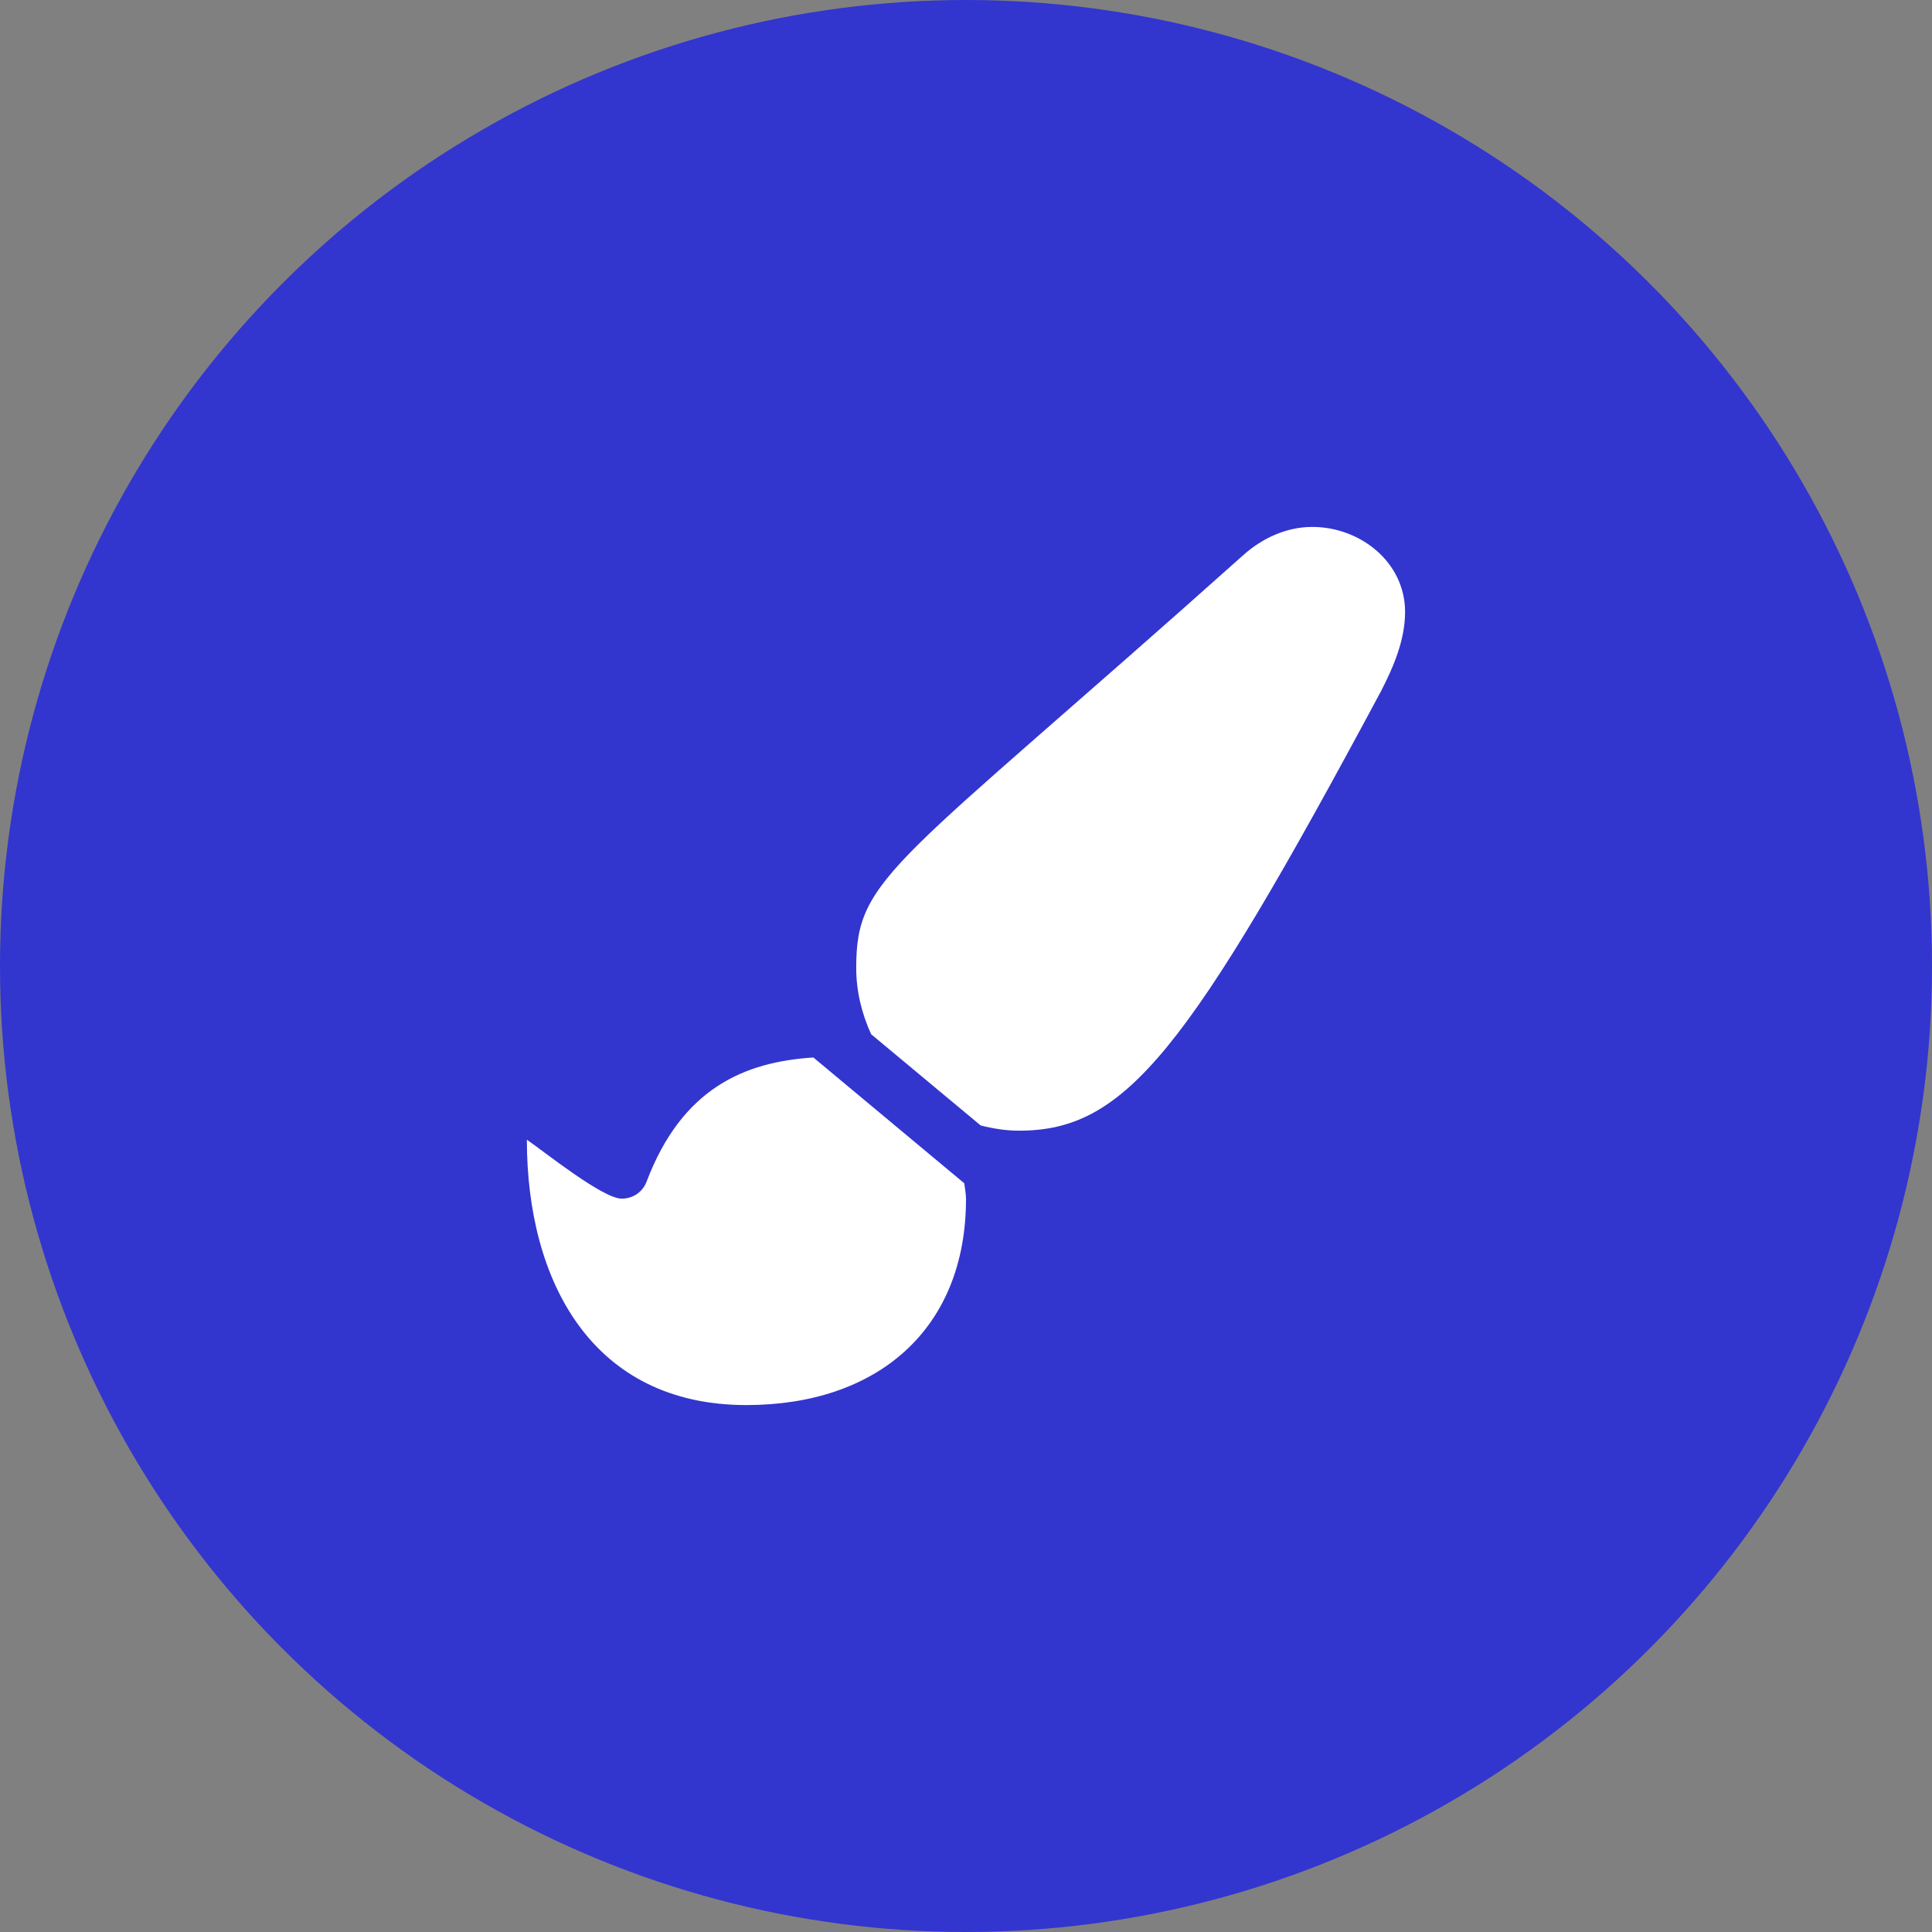 <svg width="34" height="34" viewBox="0 0 34 34" fill="none" xmlns="http://www.w3.org/2000/svg">
<rect x="0" y="0" width="34" height="34" fill="#808080" stroke="none"/>
<circle cx="17" cy="17" r="17" fill="#3335CF"/>
<g clip-path="url(#clip0)">
<path d="M14.314 18.61C13.103 18.688 12.004 19.149 11.38 20.792C11.309 20.98 11.139 21.094 10.94 21.094C10.604 21.094 9.567 20.258 9.272 20.057C9.272 22.543 10.417 24.727 13.136 24.727C15.426 24.727 17 23.406 17 21.099C17 21.006 16.98 20.916 16.97 20.824L14.314 18.61ZM23.093 9.273C22.636 9.273 22.207 9.475 21.88 9.769C15.71 15.281 15.068 15.411 15.068 17.033C15.068 17.446 15.166 17.841 15.331 18.201L17.258 19.806C17.475 19.861 17.699 19.898 17.933 19.898C19.808 19.898 20.895 18.525 24.307 12.157C24.53 11.723 24.727 11.256 24.727 10.768C24.727 9.896 23.942 9.273 23.093 9.273Z" fill="white"/>
</g>
<defs>
<clipPath id="clip0">
<rect width="15.454" height="15.454" fill="white" transform="translate(9.273 9.273)"/>
</clipPath>
</defs>
</svg>
